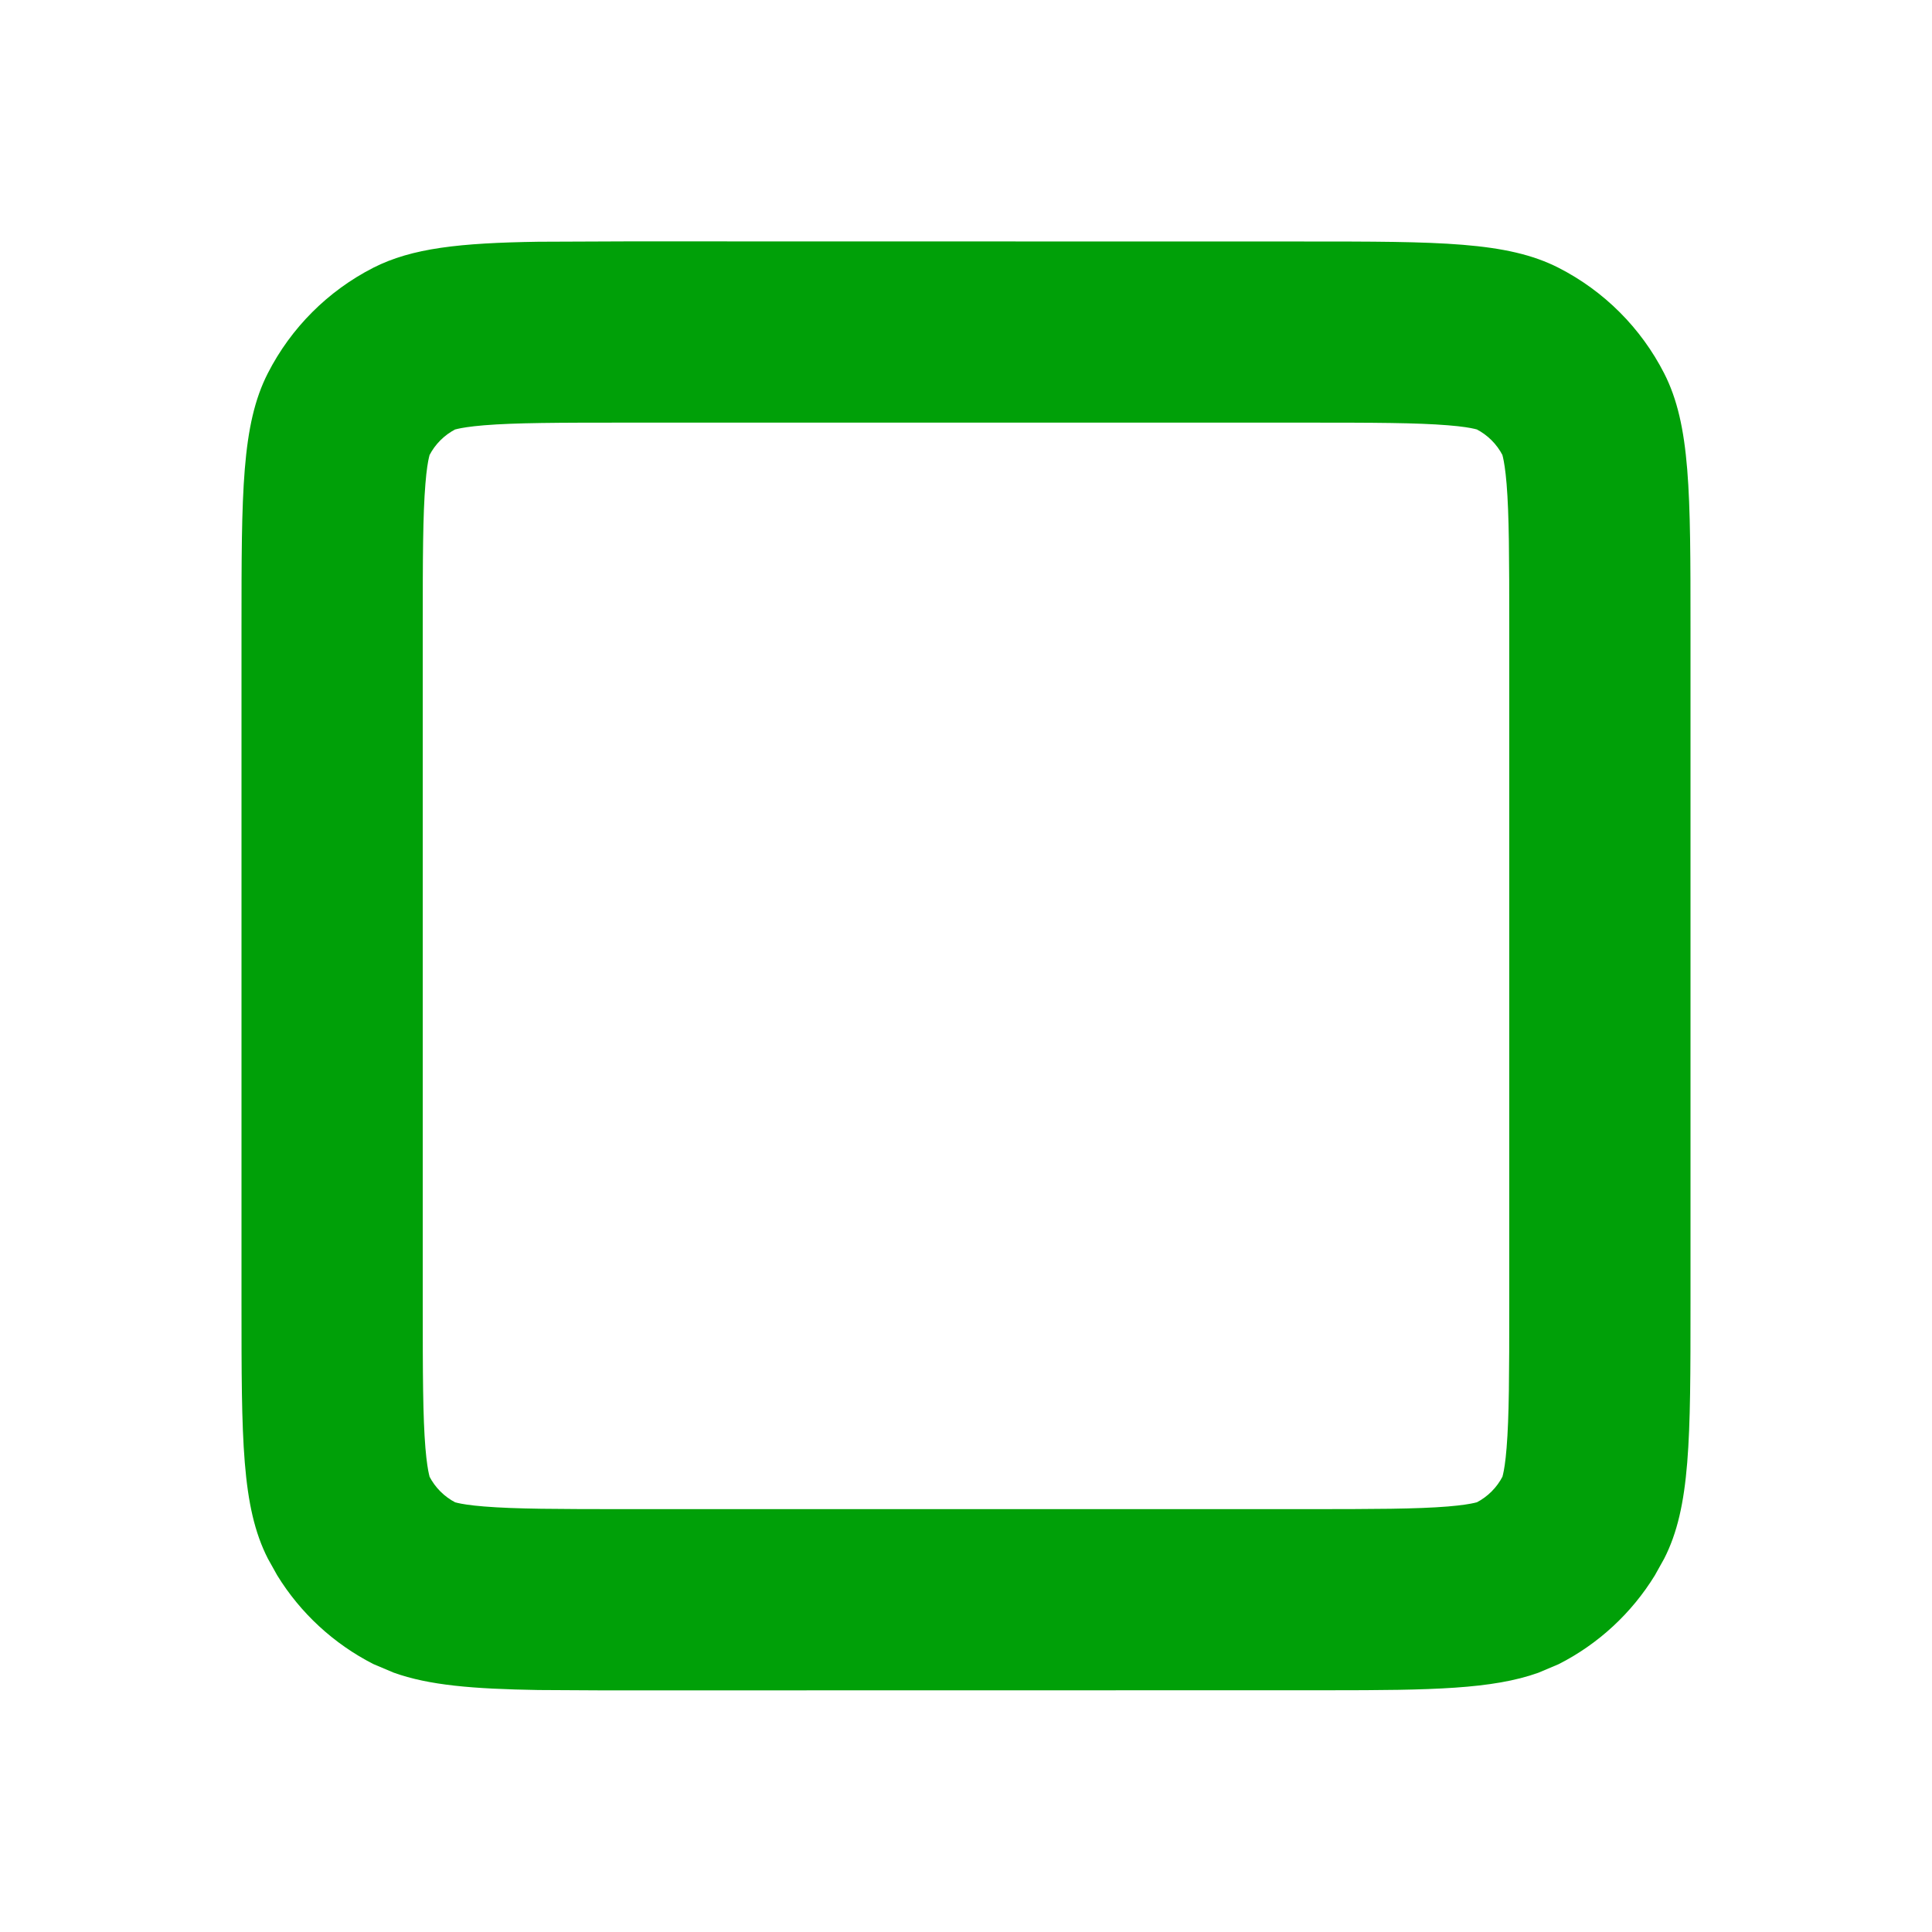 <svg fill="none" height="16" viewBox="0 0 16 16" width="16" xmlns="http://www.w3.org/2000/svg"><path clip-rule="evenodd" d="m10.8 2c1.12 0 1.681-0 2.108.218.376.192.682.498.874.874.218.428.218.988.218 2.108v5.6c0 1.12 0 1.681-.218 2.108l-.077.138c-.192.313-.468.569-.797.736l-.168.071c-.38.136-.884.145-1.74.145l-6 .001-.542-.003c-.542-.009-.906-.039-1.198-.144l-.168-.071c-.329-.168-.605-.423-.797-.736l-.077-.138c-.218-.428-.218-.988-.218-2.108v-5.6c0-1.12-0-1.681.218-2.108.192-.376.498-.682.874-.874.321-.163.716-.205 1.366-.215l.742-.003zm-5.6 1.5c-.585 0-.933.001-1.191.022-.241.02-.268.049-.235.032-.094.048-.171.125-.219.219.017-.033-.013-.005-.032.235-.021.258-.022.607-.022 1.191v5.6c0 .585.001.933.022 1.191.02.241.049.268.032.235.048.094.125.171.219.219-.033-.017-.005.013.235.032.258.021.607.022 1.191.022h5.6c.585 0 .933-.001 1.191-.022.241-.02.268-.049.235-.032.094-.048.171-.125.219-.219-.017.033.013.005.032-.235.021-.258.022-.607.022-1.191v-5.6c0-.585-.001-.933-.022-1.191-.02-.241-.049-.268-.032-.235-.048-.094-.125-.171-.219-.219.033.017.005-.013-.235-.032-.258-.021-.607-.022-1.191-.022z" fill="#00a008" fill-rule="evenodd"/></svg>